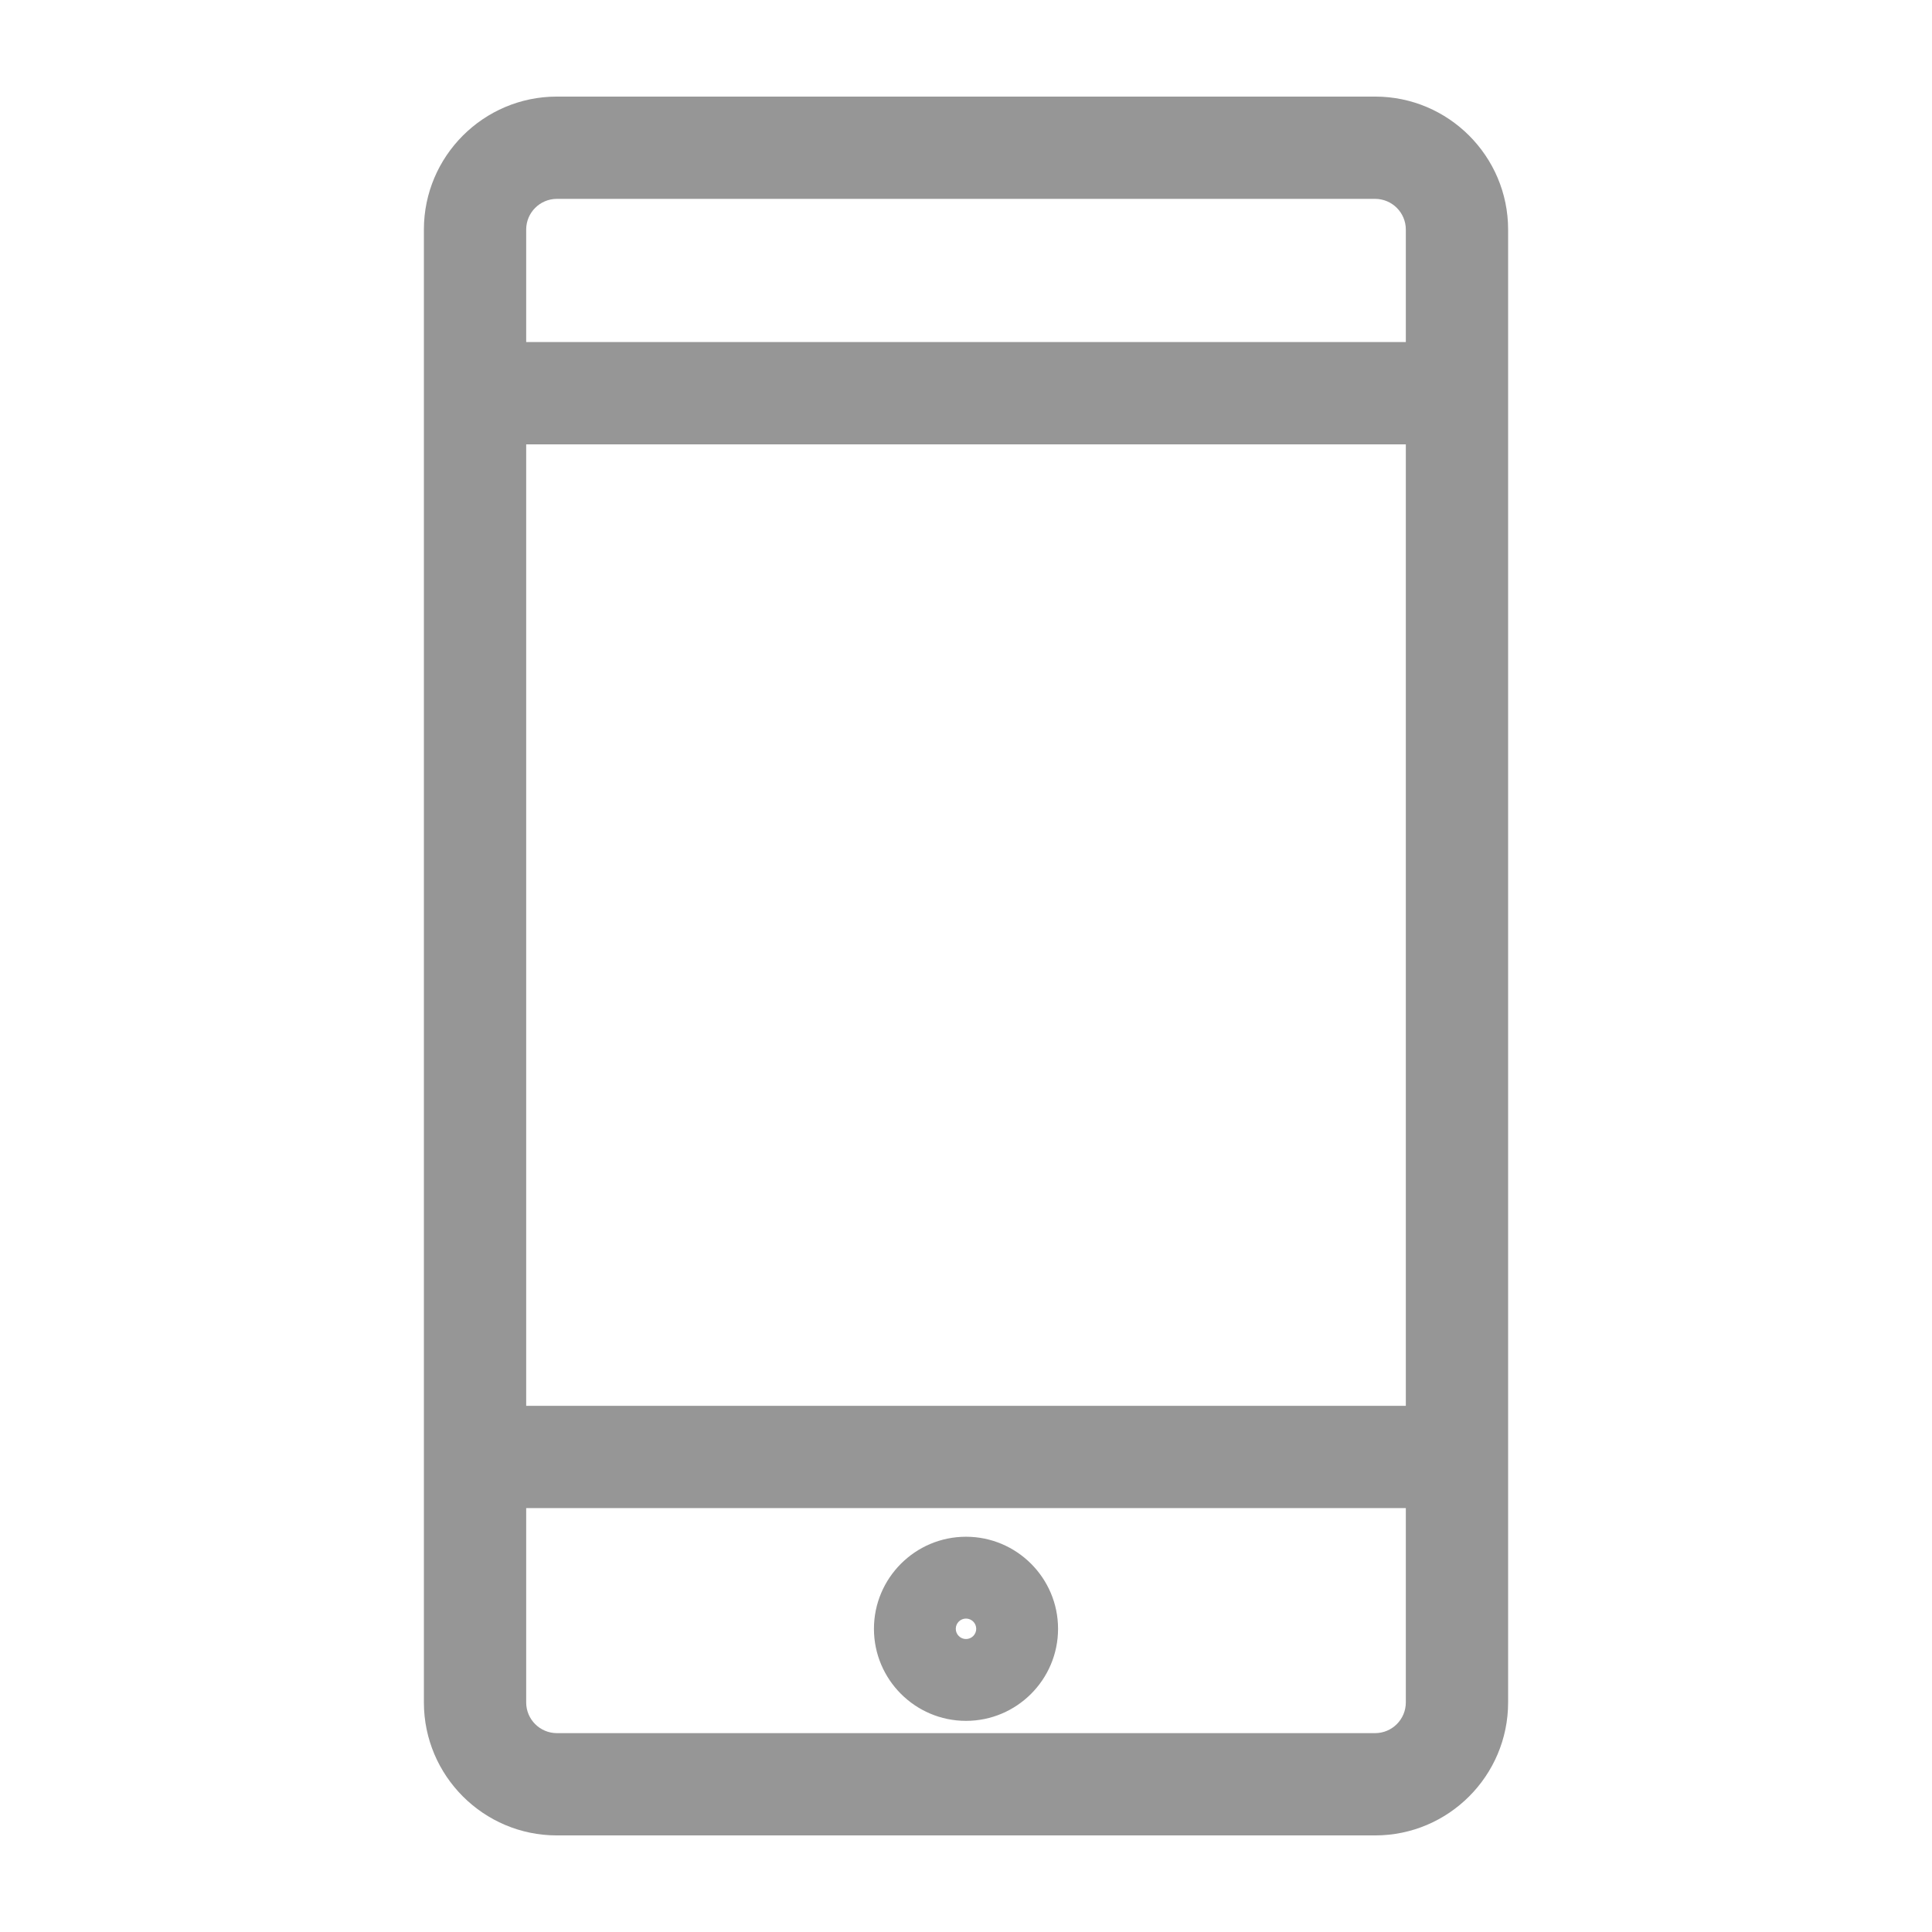 <?xml version="1.0" encoding="utf-8"?>
<!-- Generator: Adobe Illustrator 16.0.0, SVG Export Plug-In . SVG Version: 6.00 Build 0)  -->
<!DOCTYPE svg PUBLIC "-//W3C//DTD SVG 1.1//EN" "http://www.w3.org/Graphics/SVG/1.1/DTD/svg11.dtd">
<svg version="1.1" id="图层_1" xmlns="http://www.w3.org/2000/svg" xmlns:xlink="http://www.w3.org/1999/xlink" x="0px" y="0px"
	 width="283.46px" height="283.46px" viewBox="0 0 283.46 283.46" enable-background="new 0 0 283.46 283.46" xml:space="preserve">
<g>
	<path fill="#969696" d="M201.757,14.171H81.702c-10.757,0-19.509,8.752-19.509,19.509V249.78c0,10.758,8.752,19.509,19.509,19.509
		h120.055c10.759,0,19.511-8.751,19.511-19.509V33.68C221.268,22.923,212.516,14.171,201.757,14.171L201.757,14.171z
		 M206.26,206.261H77.201V65.194H206.26V206.261L206.26,206.261z M81.702,29.178h120.056c2.482,0,4.502,2.02,4.502,4.501v16.508
		H77.201V33.68C77.201,31.198,79.22,29.178,81.702,29.178L81.702,29.178z M201.757,254.282H81.702c-2.482,0-4.501-2.02-4.501-4.502
		v-28.514H206.26v28.514C206.26,252.263,204.24,254.282,201.757,254.282L201.757,254.282z M141.73,225.468
		c-7.447,0-13.506,6.061-13.506,13.508s6.059,13.506,13.506,13.506c7.448,0,13.506-6.059,13.506-13.506
		S149.178,225.468,141.73,225.468L141.73,225.468z M141.73,240.476c-0.828,0-1.5-0.673-1.5-1.5c0-0.828,0.673-1.502,1.5-1.502
		s1.5,0.674,1.5,1.502C143.23,239.803,142.558,240.476,141.73,240.476L141.73,240.476z M141.73,240.476"/>
</g>
</svg>
